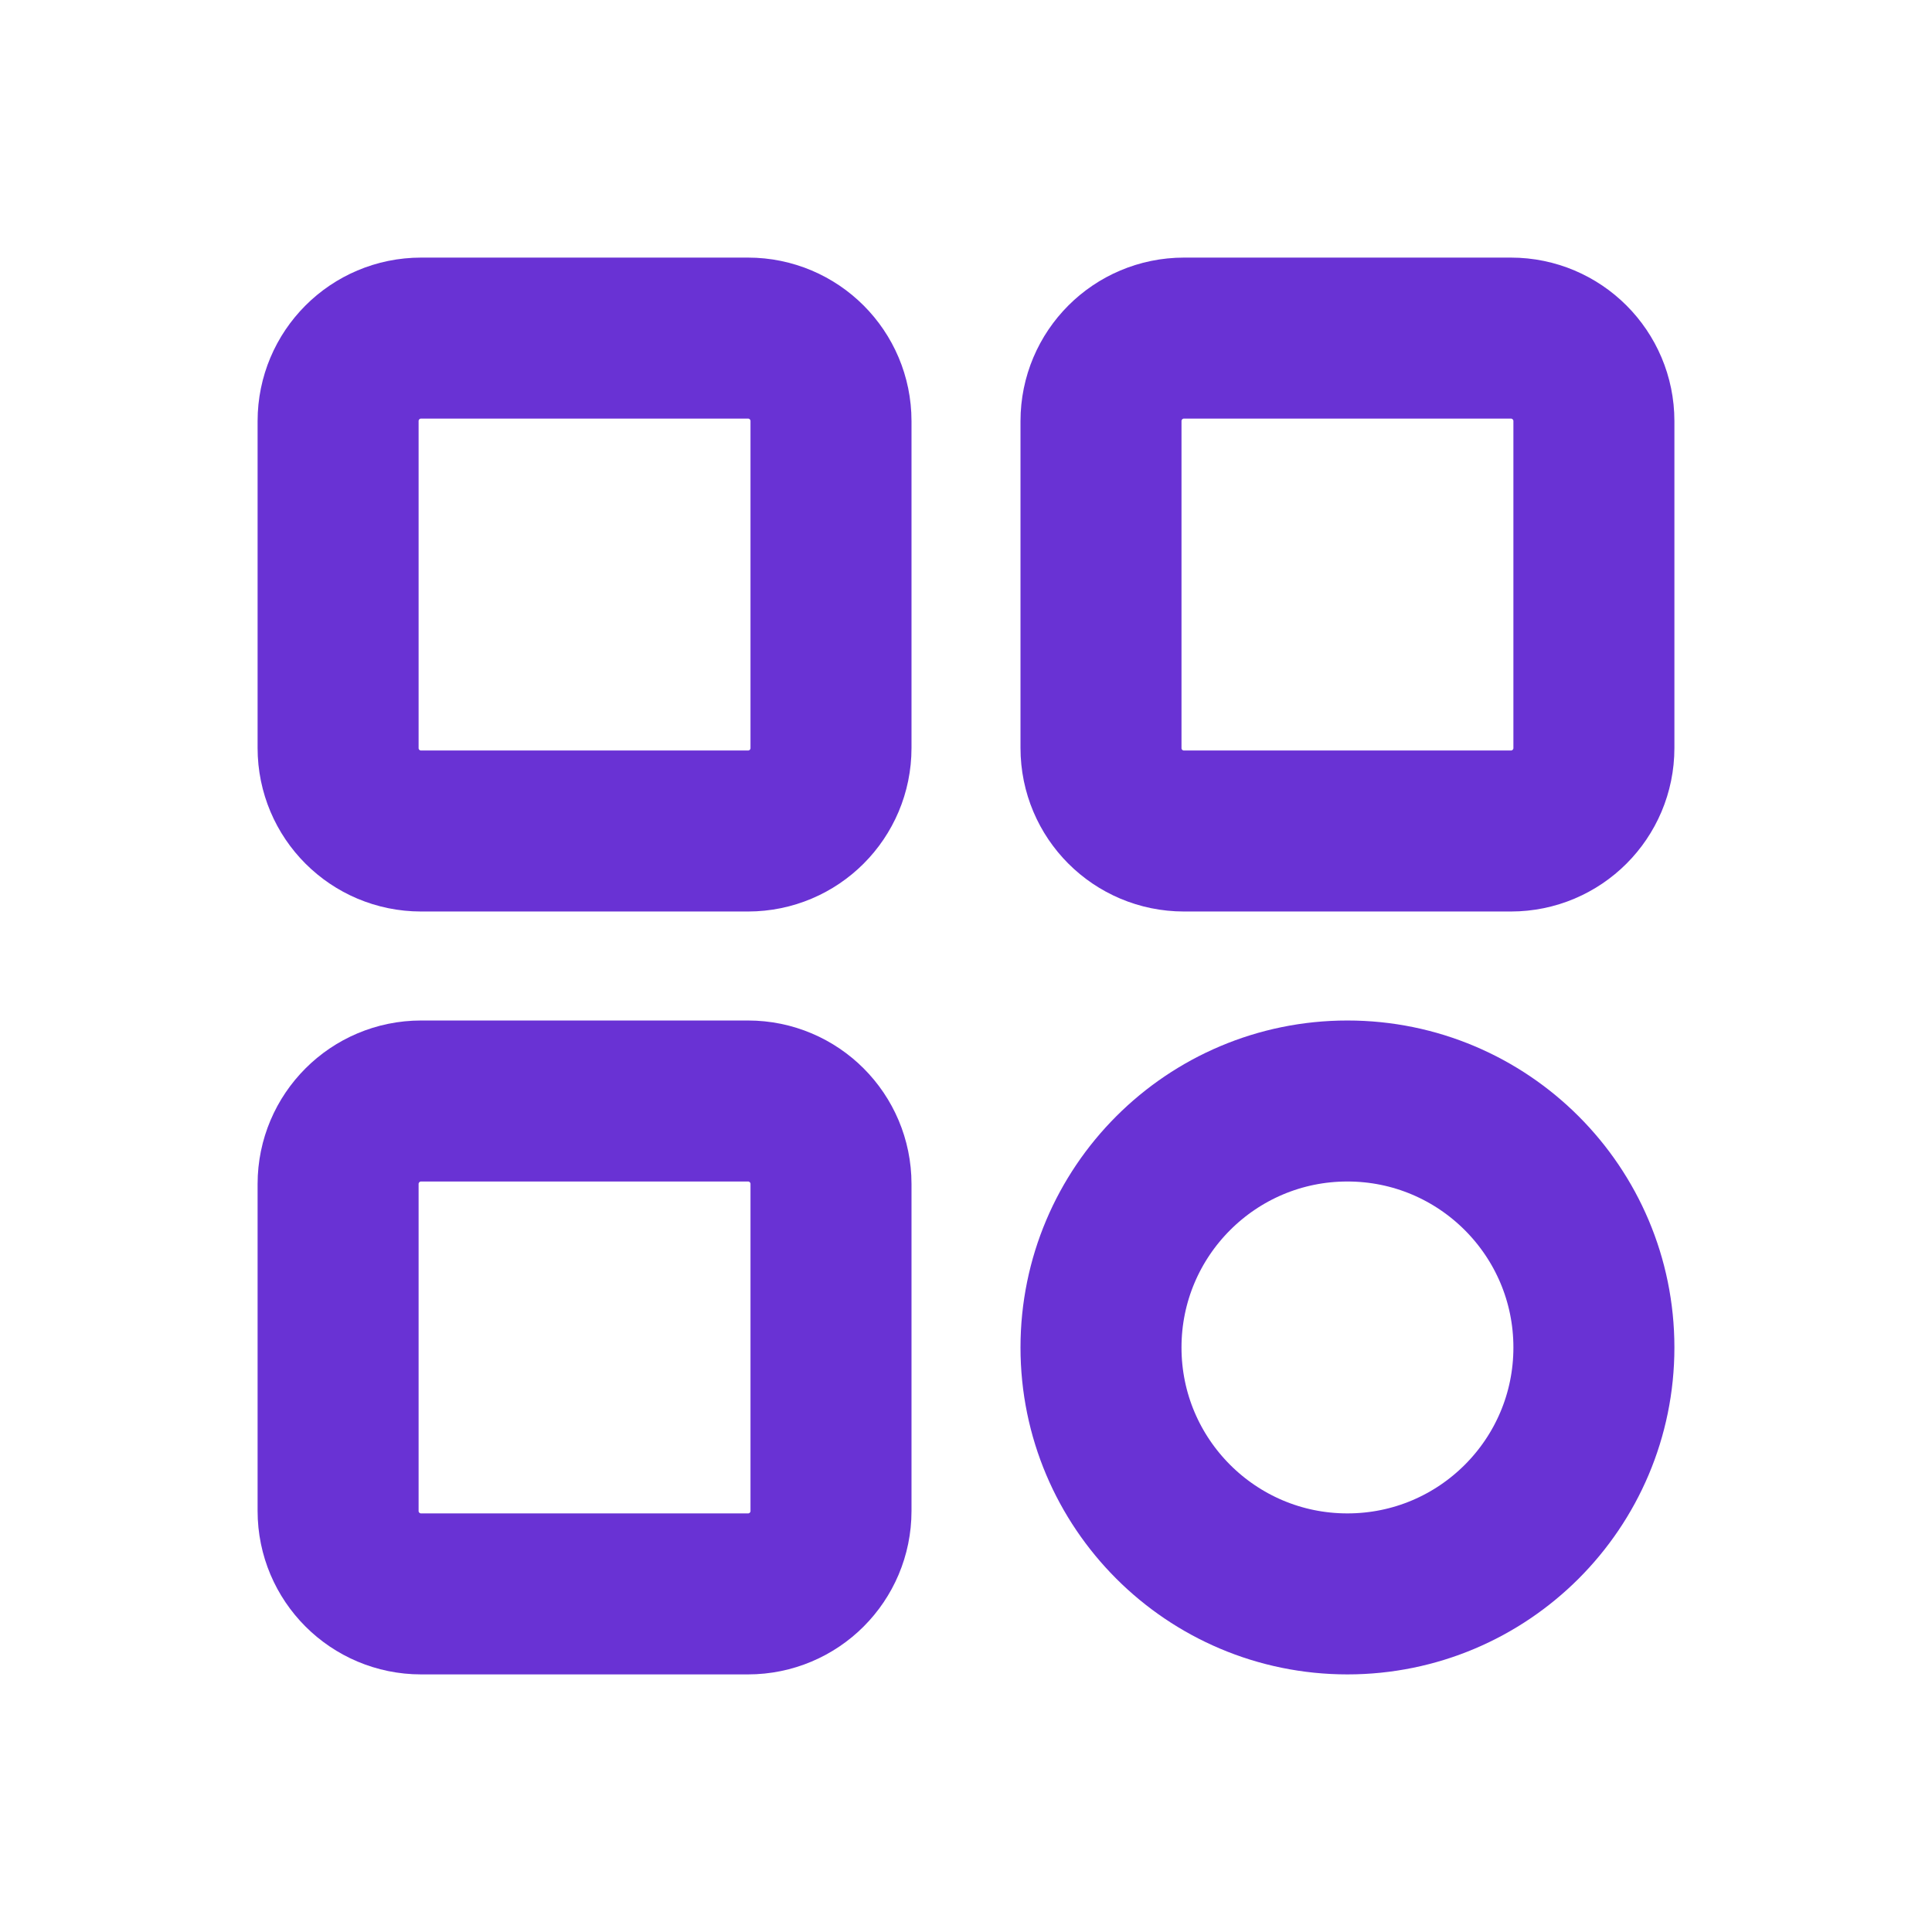 <svg width="24" height="24" viewBox="0 0 24 24" fill="none" xmlns="http://www.w3.org/2000/svg">
<path d="M5.231 4.2H9.292C9.862 4.2 10.323 4.662 10.323 5.231V9.292C10.323 9.862 9.862 10.323 9.292 10.323H5.231C4.661 10.323 4.2 9.862 4.2 9.292V5.231C4.2 4.662 4.661 4.2 5.231 4.2Z" stroke="#6932D4" stroke-width="2"/>
<path d="M14.708 4.2H18.769C19.338 4.2 19.8 4.662 19.8 5.231V9.292C19.8 9.862 19.338 10.323 18.769 10.323H14.708C14.138 10.323 13.677 9.862 13.677 9.292V5.231C13.677 4.662 14.138 4.2 14.708 4.2Z" stroke="#6932D4" stroke-width="2"/>
<path d="M5.231 13.677H9.292C9.862 13.677 10.323 14.139 10.323 14.708V18.77C10.323 19.339 9.862 19.8 9.292 19.8H5.231C4.662 19.8 4.2 19.339 4.2 18.77V14.708C4.2 14.139 4.662 13.677 5.231 13.677Z" stroke="#6932D4" stroke-width="2"/>
<path d="M19.8 16.739C19.8 18.43 18.429 19.8 16.738 19.8C15.048 19.8 13.677 18.43 13.677 16.739C13.677 15.048 15.048 13.677 16.738 13.677C18.429 13.677 19.8 15.048 19.8 16.739Z" stroke="#6932D4" stroke-width="2"/>
</svg>
